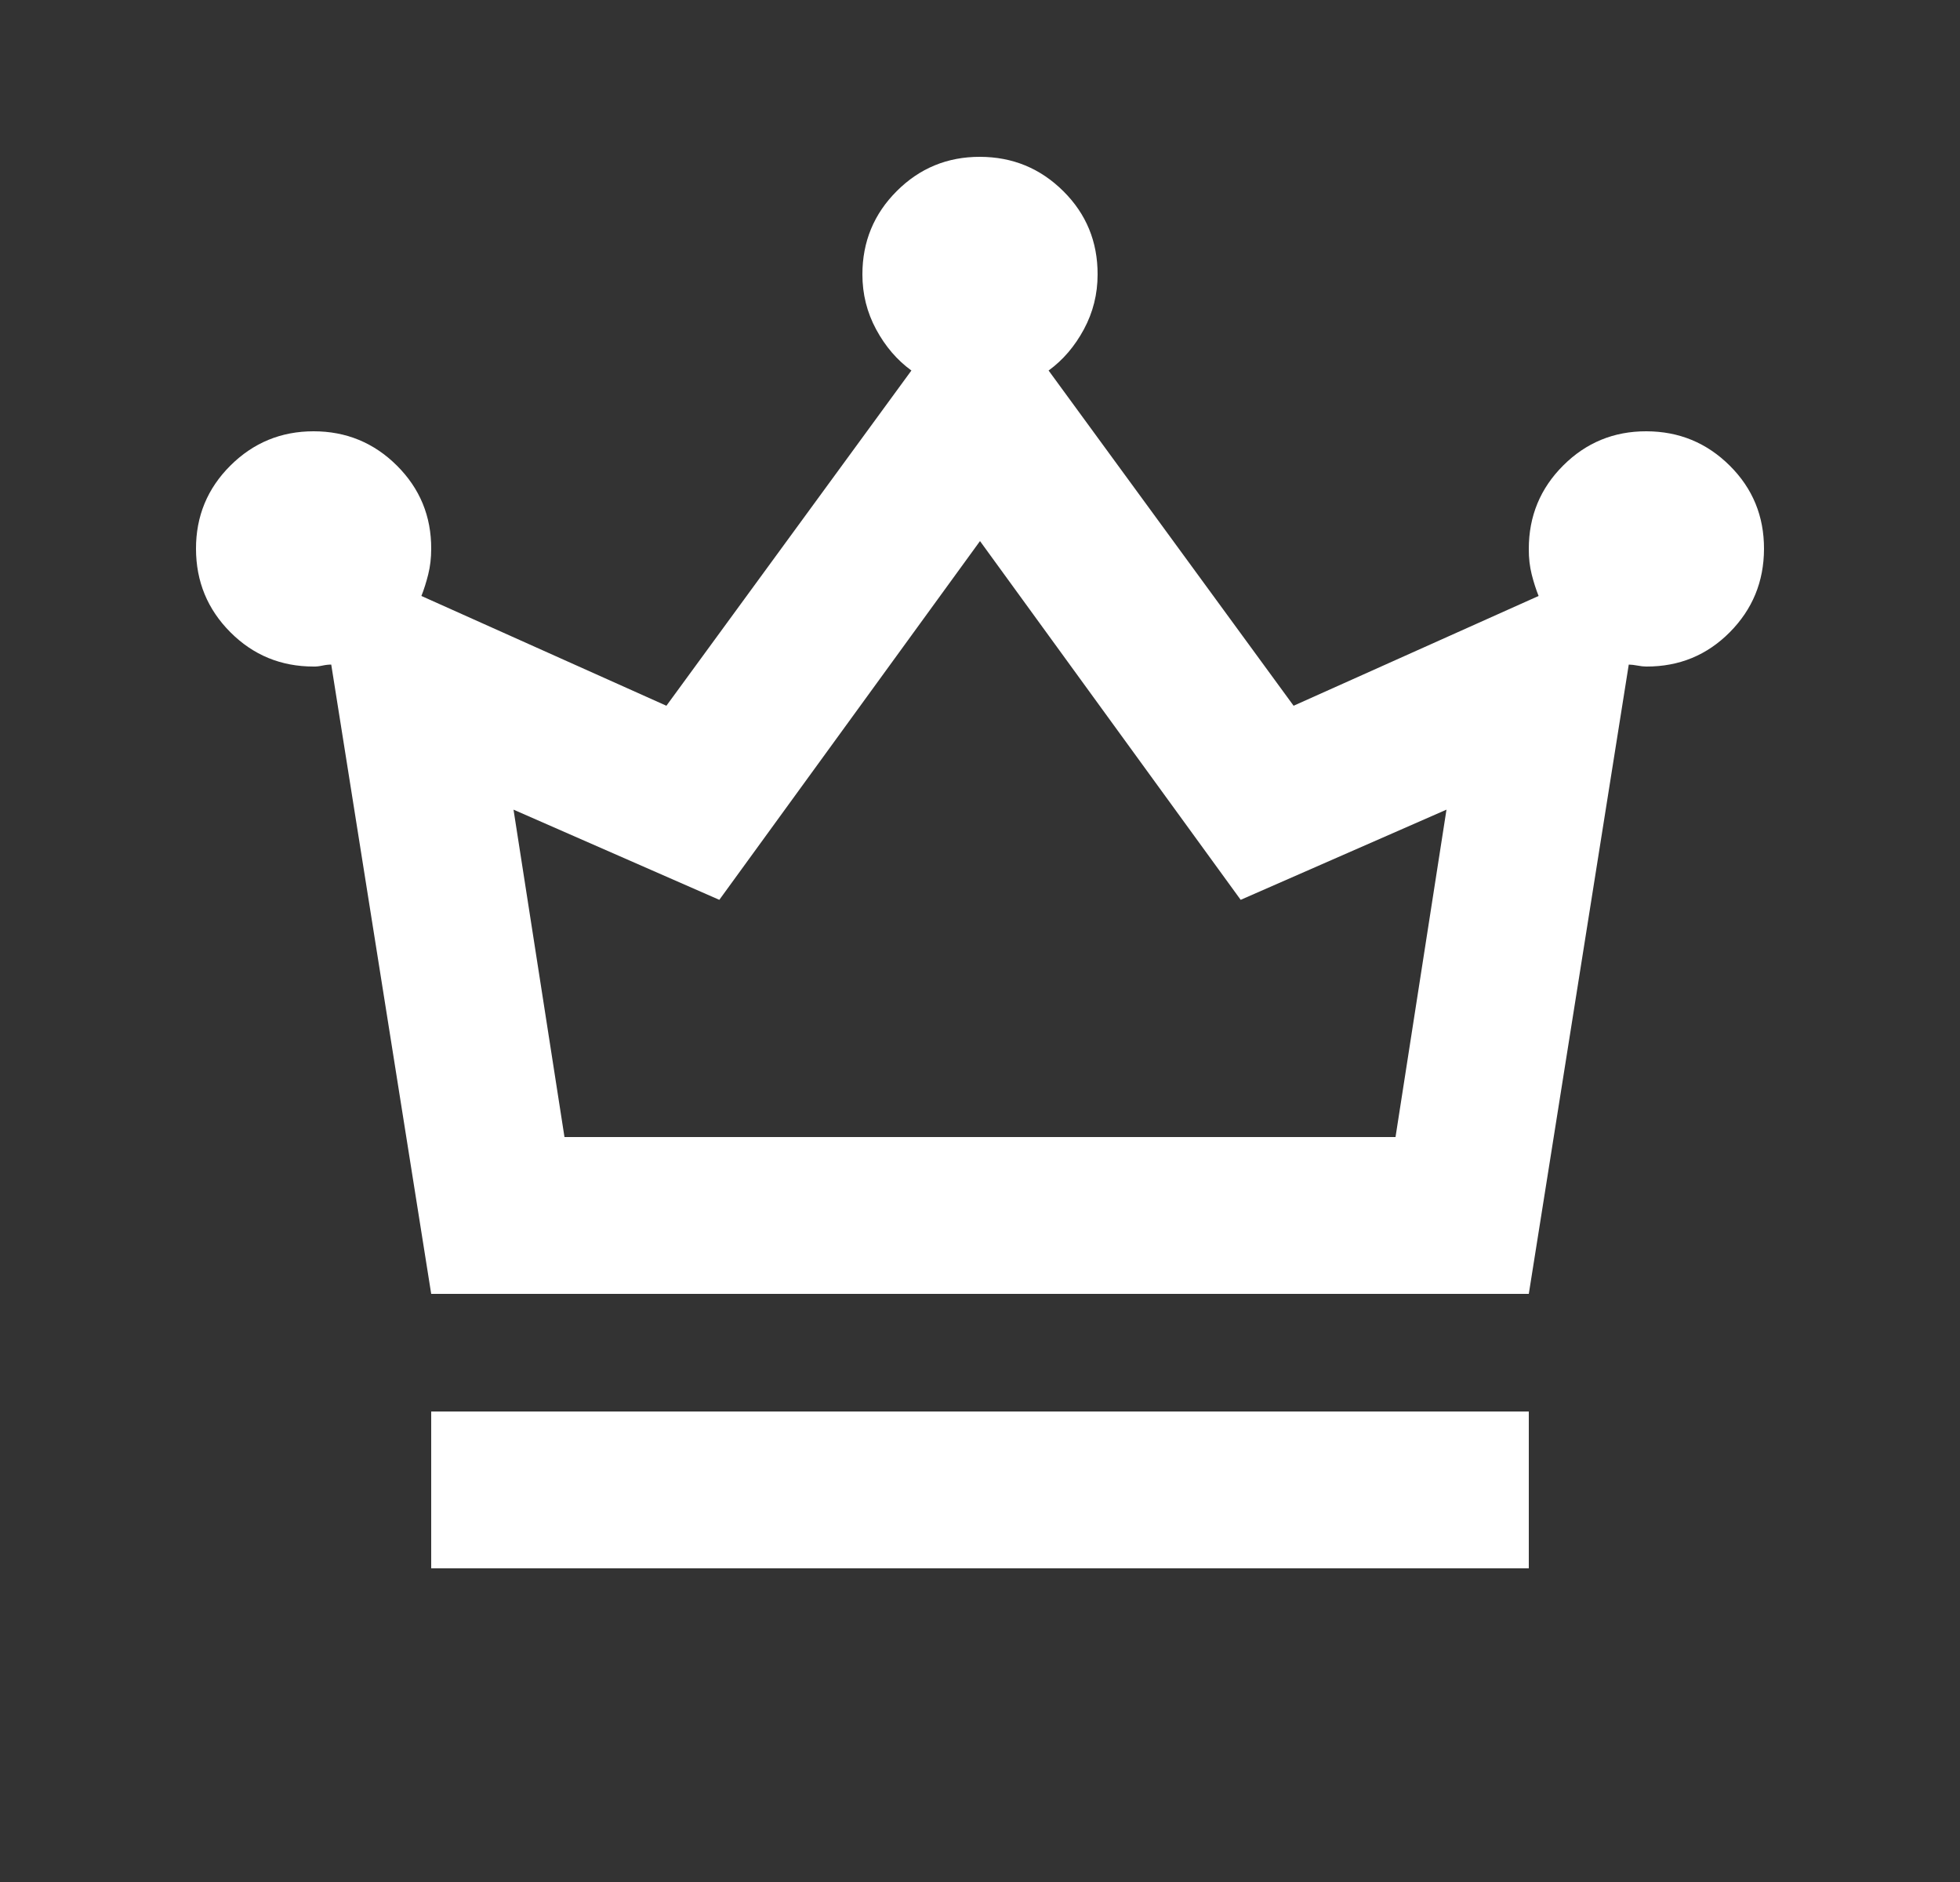 <svg width="25" height="24" viewBox="0 0 25 24" fill="none" xmlns="http://www.w3.org/2000/svg">
<rect x="0" y="0" width="25" height="24" fill="#333333" stroke="none"/>
<path d="M5.5 20V18H19.5V20H5.5ZM5.5 16.5L4.225 8.475C4.192 8.475 4.154 8.479 4.112 8.488C4.07 8.497 4.033 8.501 4 8.5C3.583 8.5 3.229 8.354 2.938 8.062C2.647 7.77 2.501 7.416 2.5 7C2.499 6.584 2.645 6.23 2.938 5.938C3.231 5.646 3.585 5.5 4 5.5C4.415 5.5 4.77 5.646 5.063 5.938C5.356 6.23 5.502 6.584 5.5 7C5.5 7.117 5.487 7.225 5.462 7.325C5.437 7.425 5.408 7.517 5.375 7.6L8.5 9L11.625 4.725C11.442 4.592 11.292 4.417 11.175 4.2C11.058 3.983 11 3.75 11 3.5C11 3.083 11.146 2.729 11.438 2.437C11.73 2.145 12.084 1.999 12.5 2C12.916 2.001 13.27 2.147 13.563 2.438C13.856 2.729 14.001 3.083 14 3.5C14 3.75 13.942 3.983 13.825 4.2C13.708 4.417 13.558 4.592 13.375 4.725L16.5 9L19.625 7.6C19.592 7.517 19.562 7.425 19.537 7.325C19.512 7.225 19.499 7.117 19.5 7C19.5 6.583 19.646 6.229 19.938 5.937C20.23 5.645 20.584 5.499 21 5.5C21.416 5.501 21.77 5.647 22.063 5.938C22.356 6.229 22.501 6.583 22.5 7C22.499 7.417 22.353 7.771 22.063 8.063C21.773 8.355 21.419 8.501 21 8.5C20.967 8.5 20.929 8.496 20.888 8.488C20.847 8.48 20.809 8.476 20.775 8.475L19.5 16.5H5.5ZM7.2 14.5H17.8L18.45 10.325L15.825 11.475L12.5 6.9L9.175 11.475L6.55 10.325L7.2 14.5Z" fill="white"/>
</svg>

